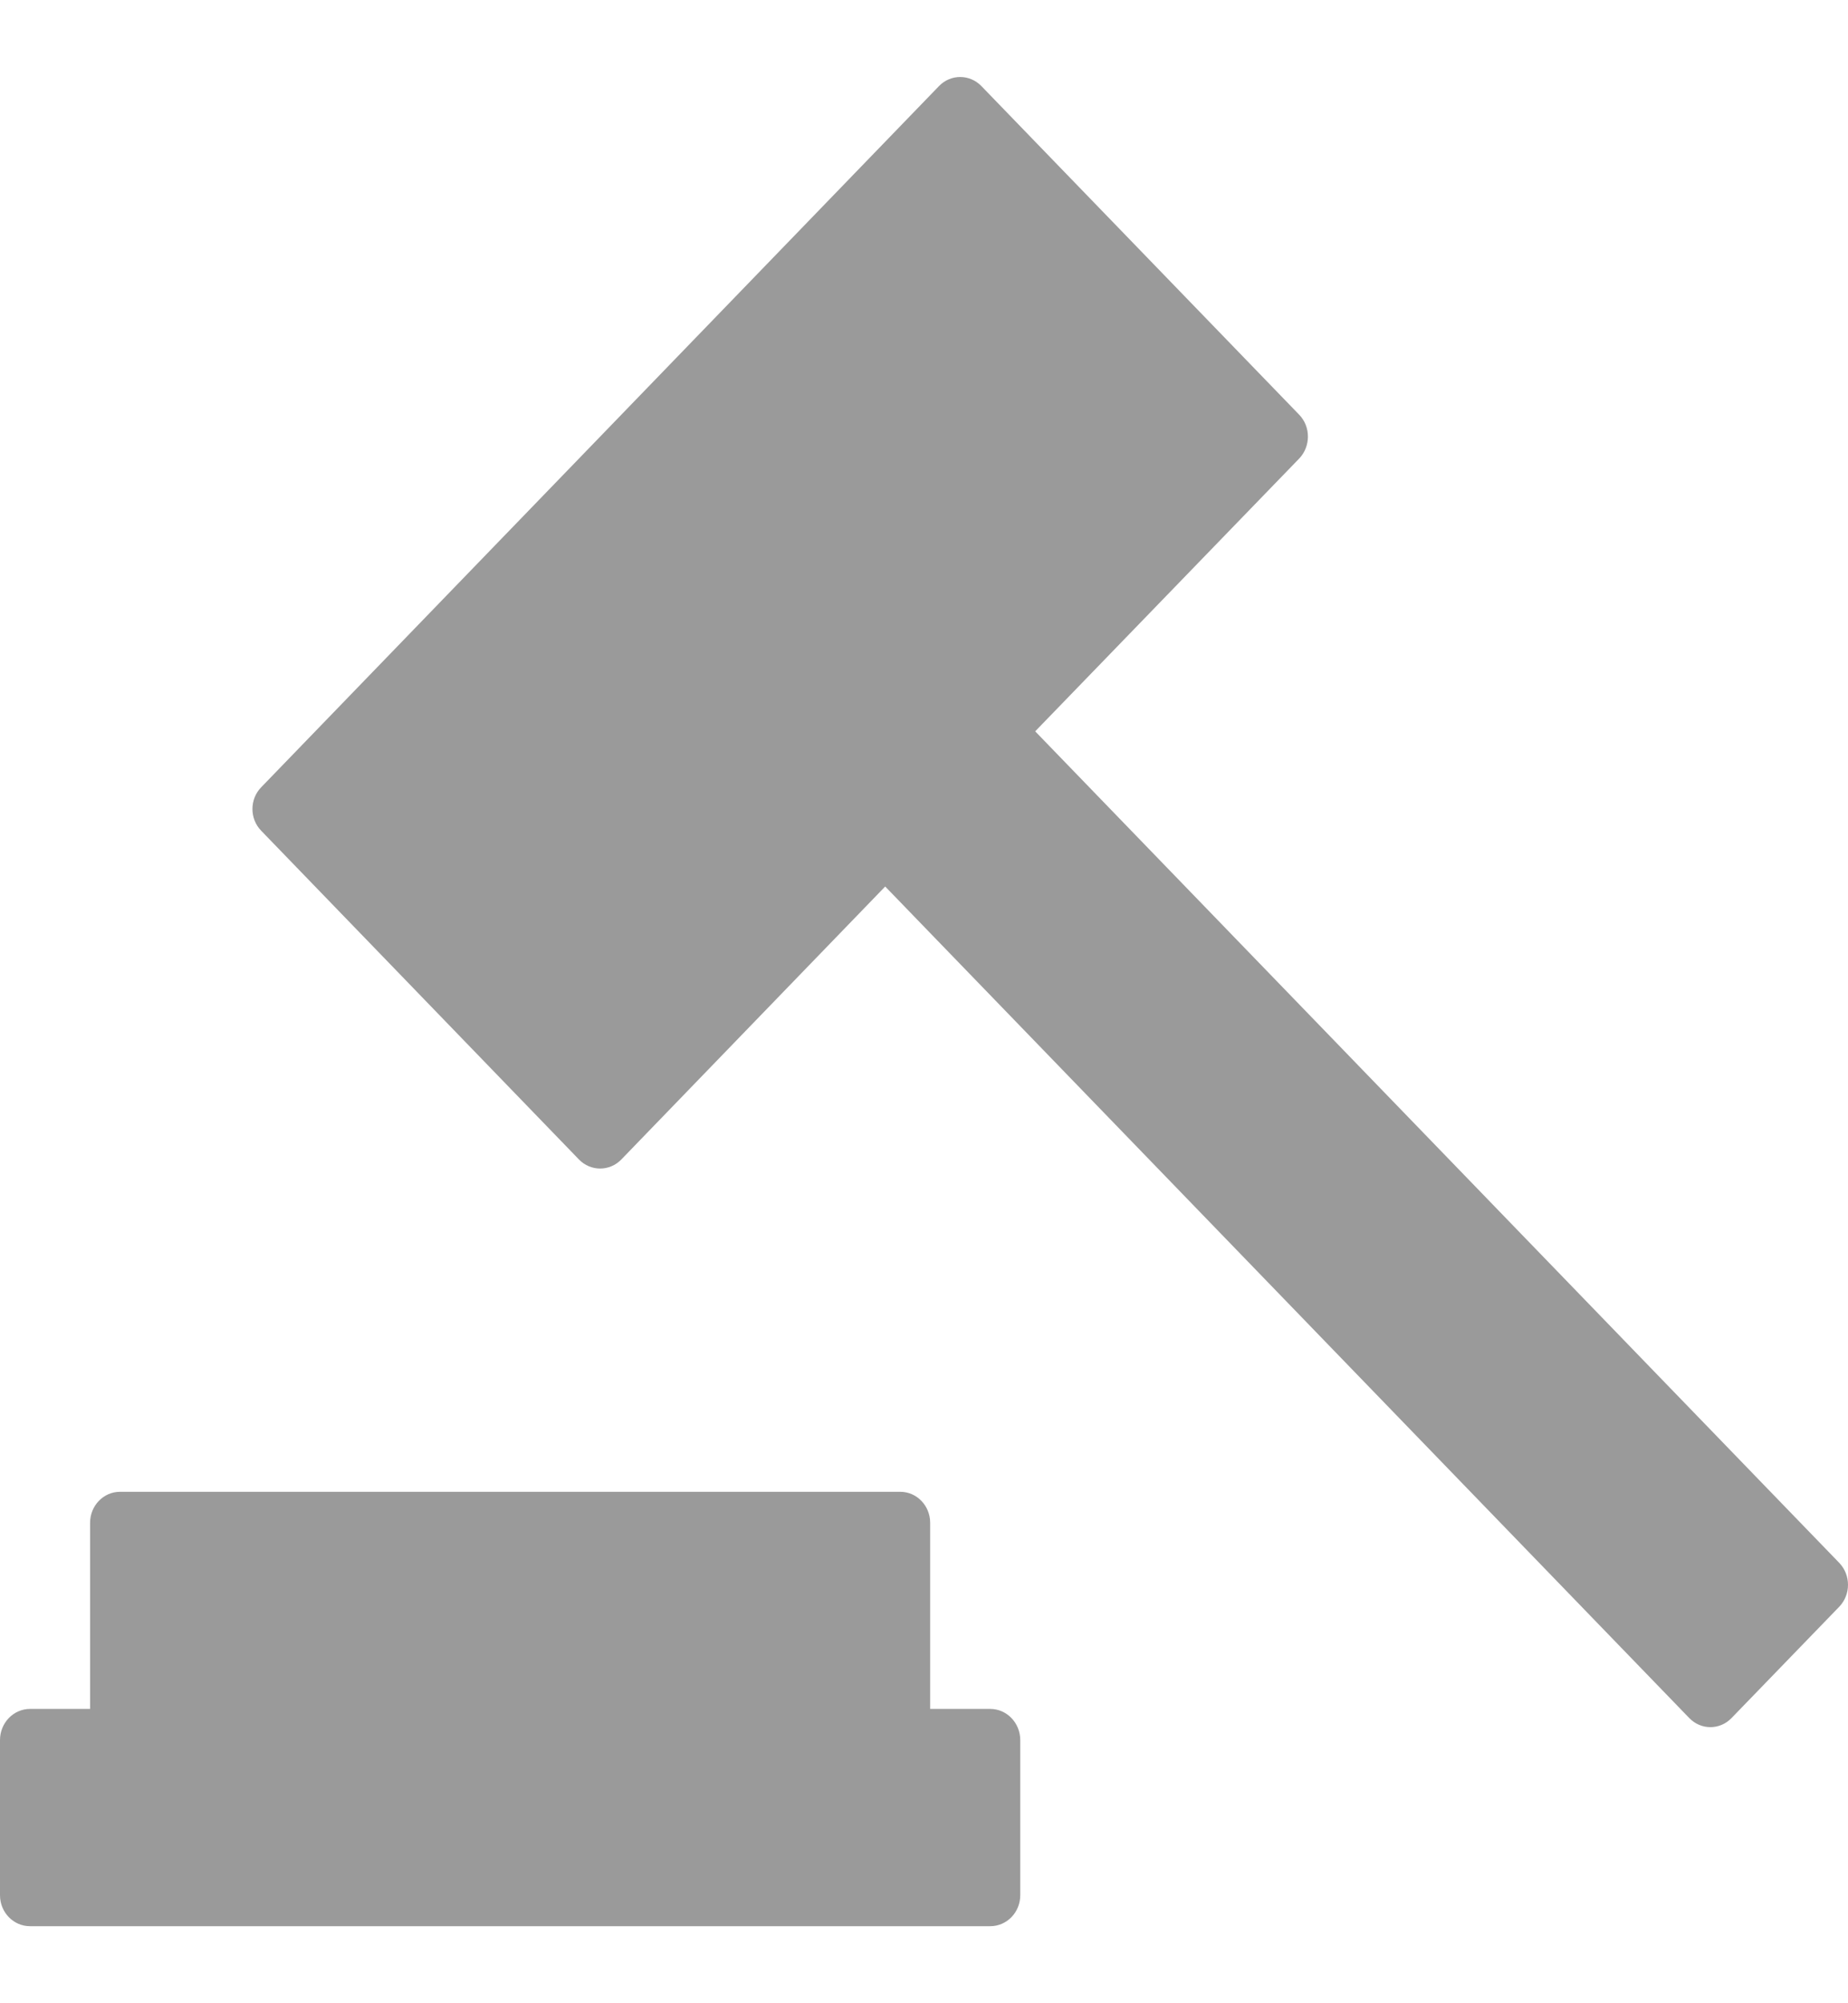 <svg width="12" height="13" viewBox="0 0 12 13" fill="none" xmlns="http://www.w3.org/2000/svg">
<path d="M6.625 11.292V12.299C6.625 12.41 6.538 12.5 6.43 12.5H0.195C0.087 12.5 0 12.41 0 12.299V11.292C0 11.181 0.087 11.09 0.195 11.09H0.585V9.882C0.585 9.771 0.672 9.681 0.779 9.681H5.846C5.953 9.681 6.04 9.771 6.04 9.882V11.09H6.43C6.538 11.09 6.625 11.181 6.625 11.292ZM11.943 10.142L6.722 4.746L8.436 2.976C8.512 2.897 8.512 2.769 8.436 2.691L6.373 0.559C6.297 0.48 6.173 0.48 6.097 0.559L1.697 5.108C1.62 5.186 1.62 5.314 1.697 5.392L3.759 7.524C3.835 7.603 3.959 7.603 4.035 7.524L5.748 5.753L10.969 11.149C11.045 11.228 11.168 11.228 11.244 11.149L11.943 10.427C12.019 10.348 12.019 10.221 11.943 10.142Z" fill="#9A9A9A"/>
</svg>
